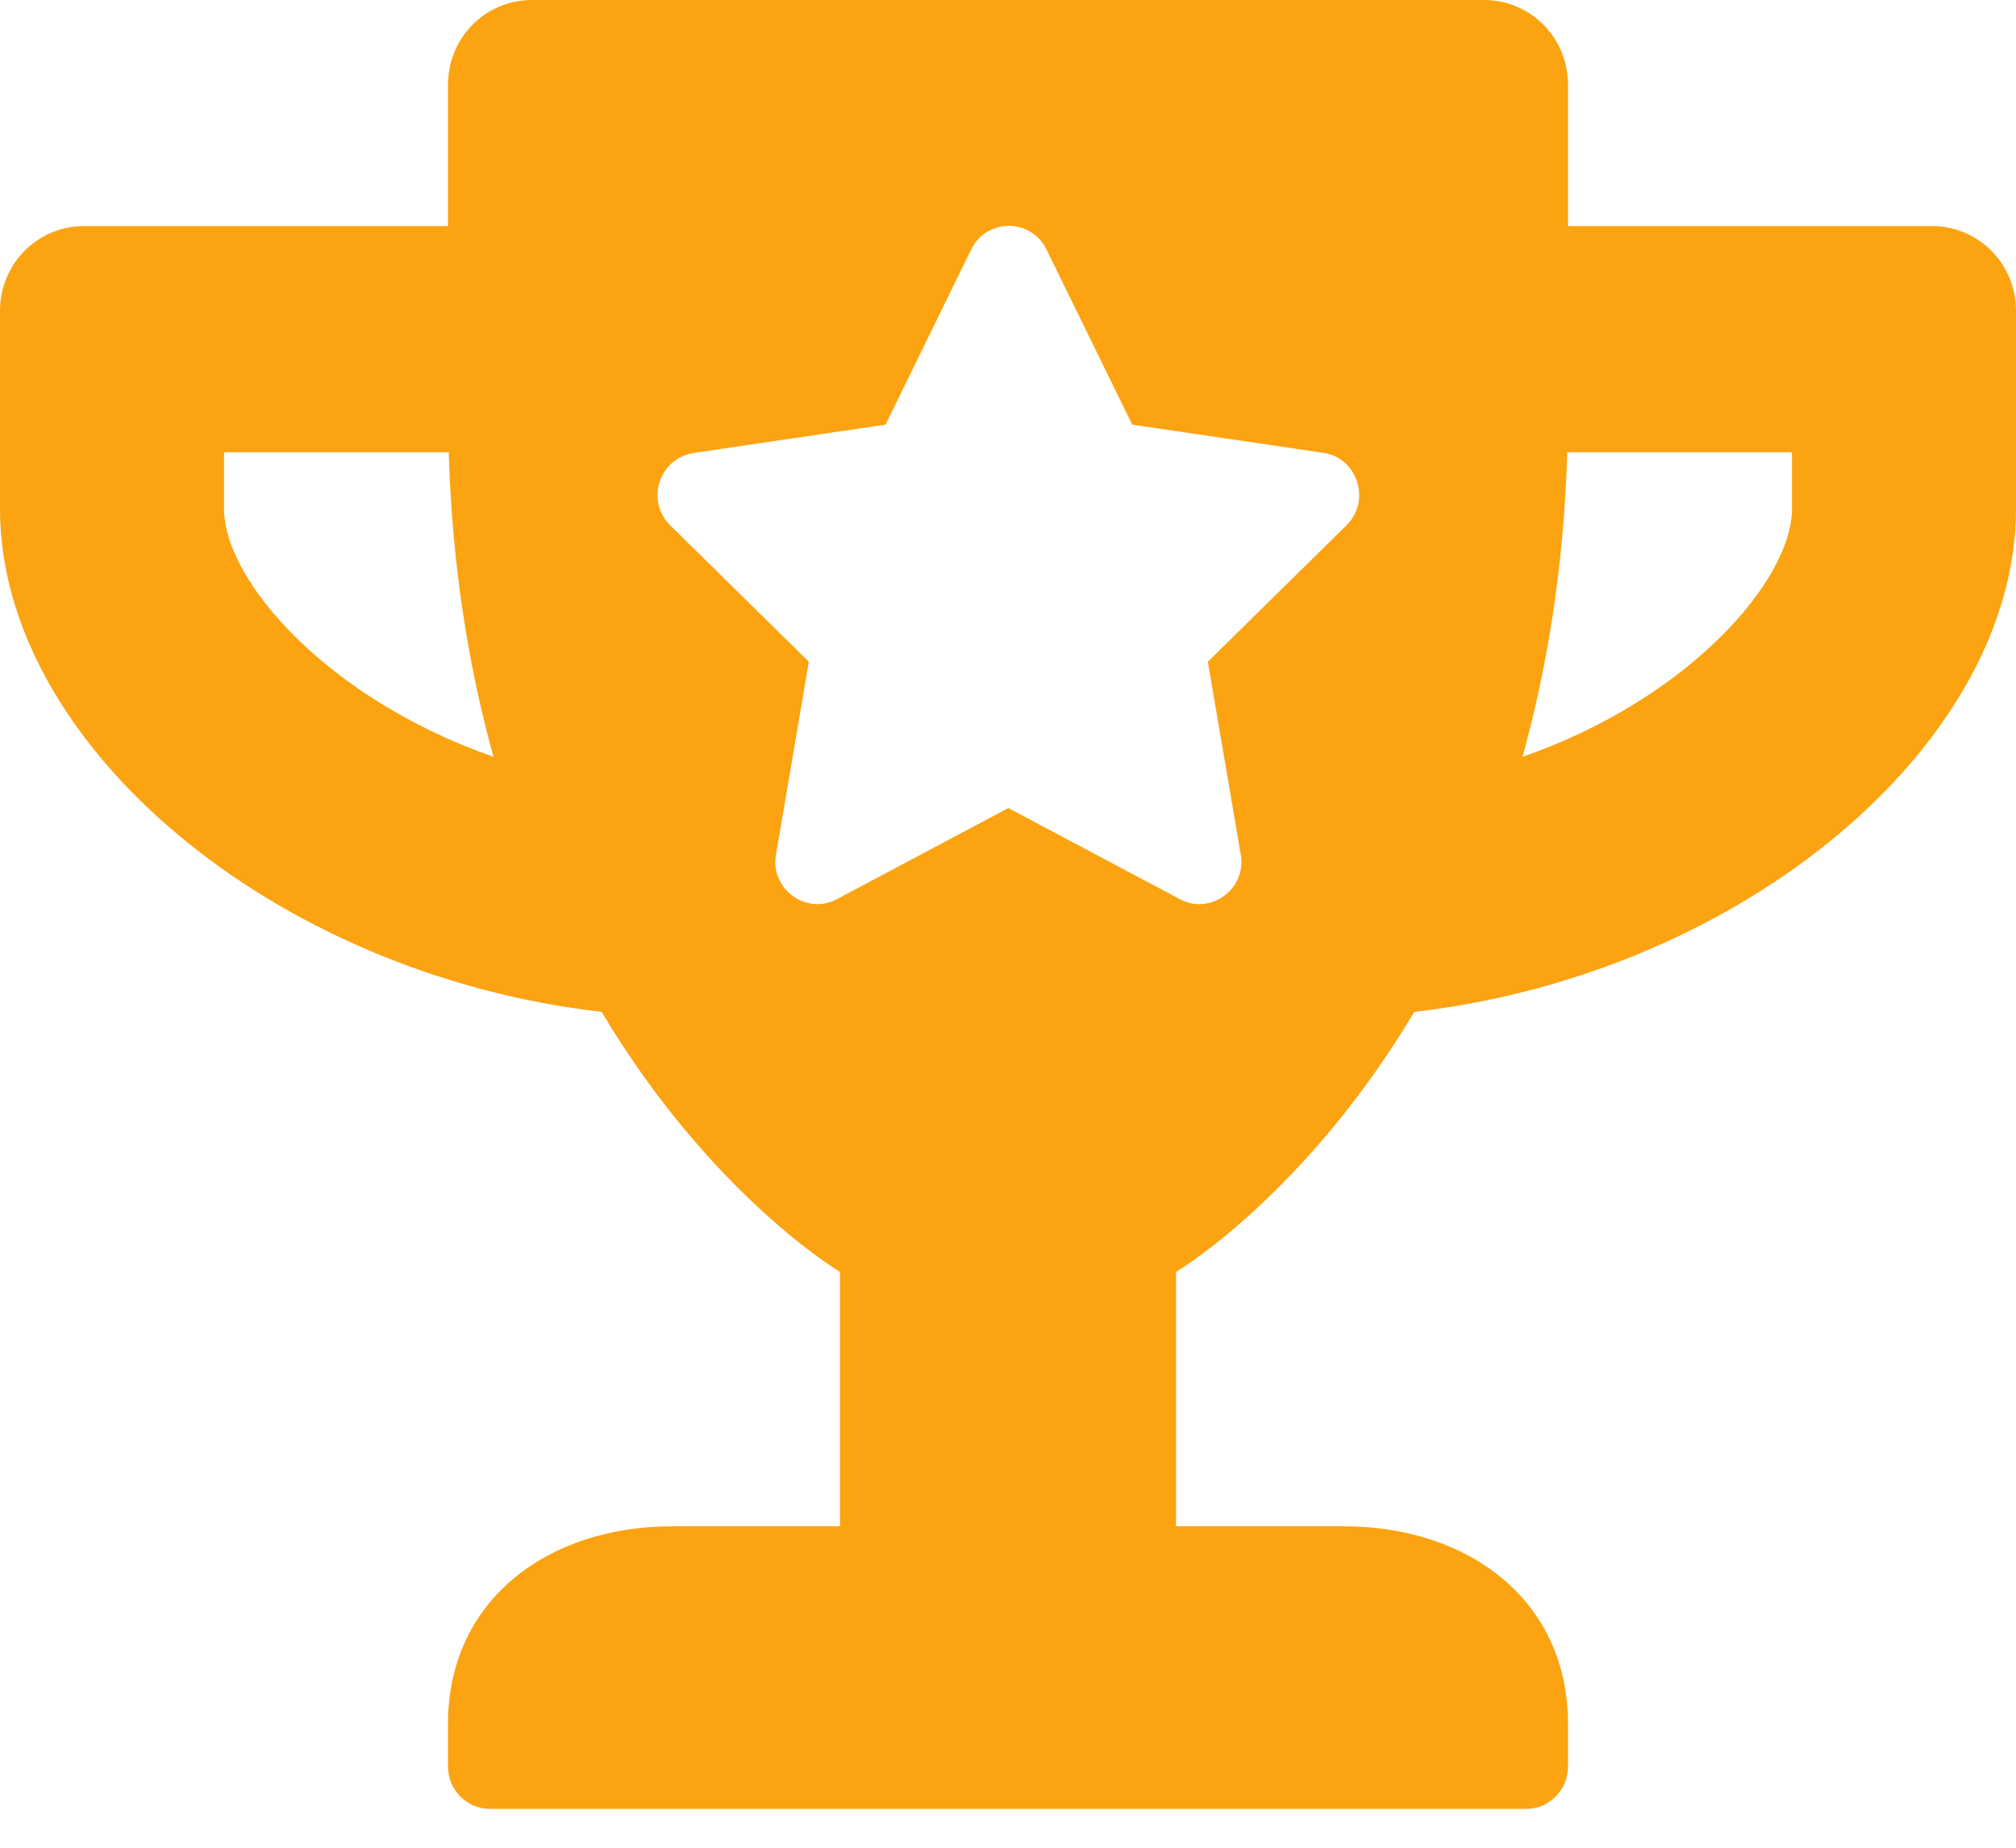 <svg viewBox="0 0 24 22" fill="none" xmlns="http://www.w3.org/2000/svg">
<g clip-path="url(#clip0_73_118)">
<path d="M23 2.692H18.667V1.01C18.667 0.45 18.221 0 17.667 0H6.333C5.779 0 5.333 0.45 5.333 1.01V2.692H1C0.446 2.692 0 3.142 0 3.702V6.058C0 8.855 3.246 11.598 7.162 12.048C8.471 14.24 10 15.144 10 15.144V18.173H8C6.529 18.173 5.333 19.044 5.333 20.529V21.034C5.333 21.311 5.558 21.538 5.833 21.538H18.167C18.442 21.538 18.667 21.311 18.667 21.034V20.529C18.667 19.044 17.471 18.173 16 18.173H14V15.144C14 15.144 15.529 14.24 16.837 12.048C20.767 11.594 24 8.847 24 6.058V3.702C24 3.142 23.554 2.692 23 2.692ZM2.667 6.058V5.385H5.342C5.383 6.756 5.583 7.959 5.875 9.011C3.896 8.321 2.667 6.912 2.667 6.058ZM21.333 6.058C21.333 6.907 20.108 8.321 18.125 9.011C18.417 7.959 18.617 6.756 18.658 5.385H21.333V6.058ZM16.029 6.255L14.379 7.879L14.771 10.176C14.842 10.588 14.408 10.9 14.046 10.706L12.004 9.621L9.963 10.706C9.596 10.9 9.167 10.584 9.238 10.176L9.629 7.879L7.979 6.255C7.683 5.965 7.846 5.456 8.258 5.393L10.542 5.056L11.562 2.97C11.746 2.596 12.275 2.596 12.458 2.97L13.479 5.056L15.762 5.393C16.163 5.456 16.325 5.965 16.029 6.255Z" fill="#FCA311"/>
</g>
<defs>
<clipPath id="clip0_73_118">
<rect width="24" height="21.538" fill="white"/>
</clipPath>
</defs>
</svg>

